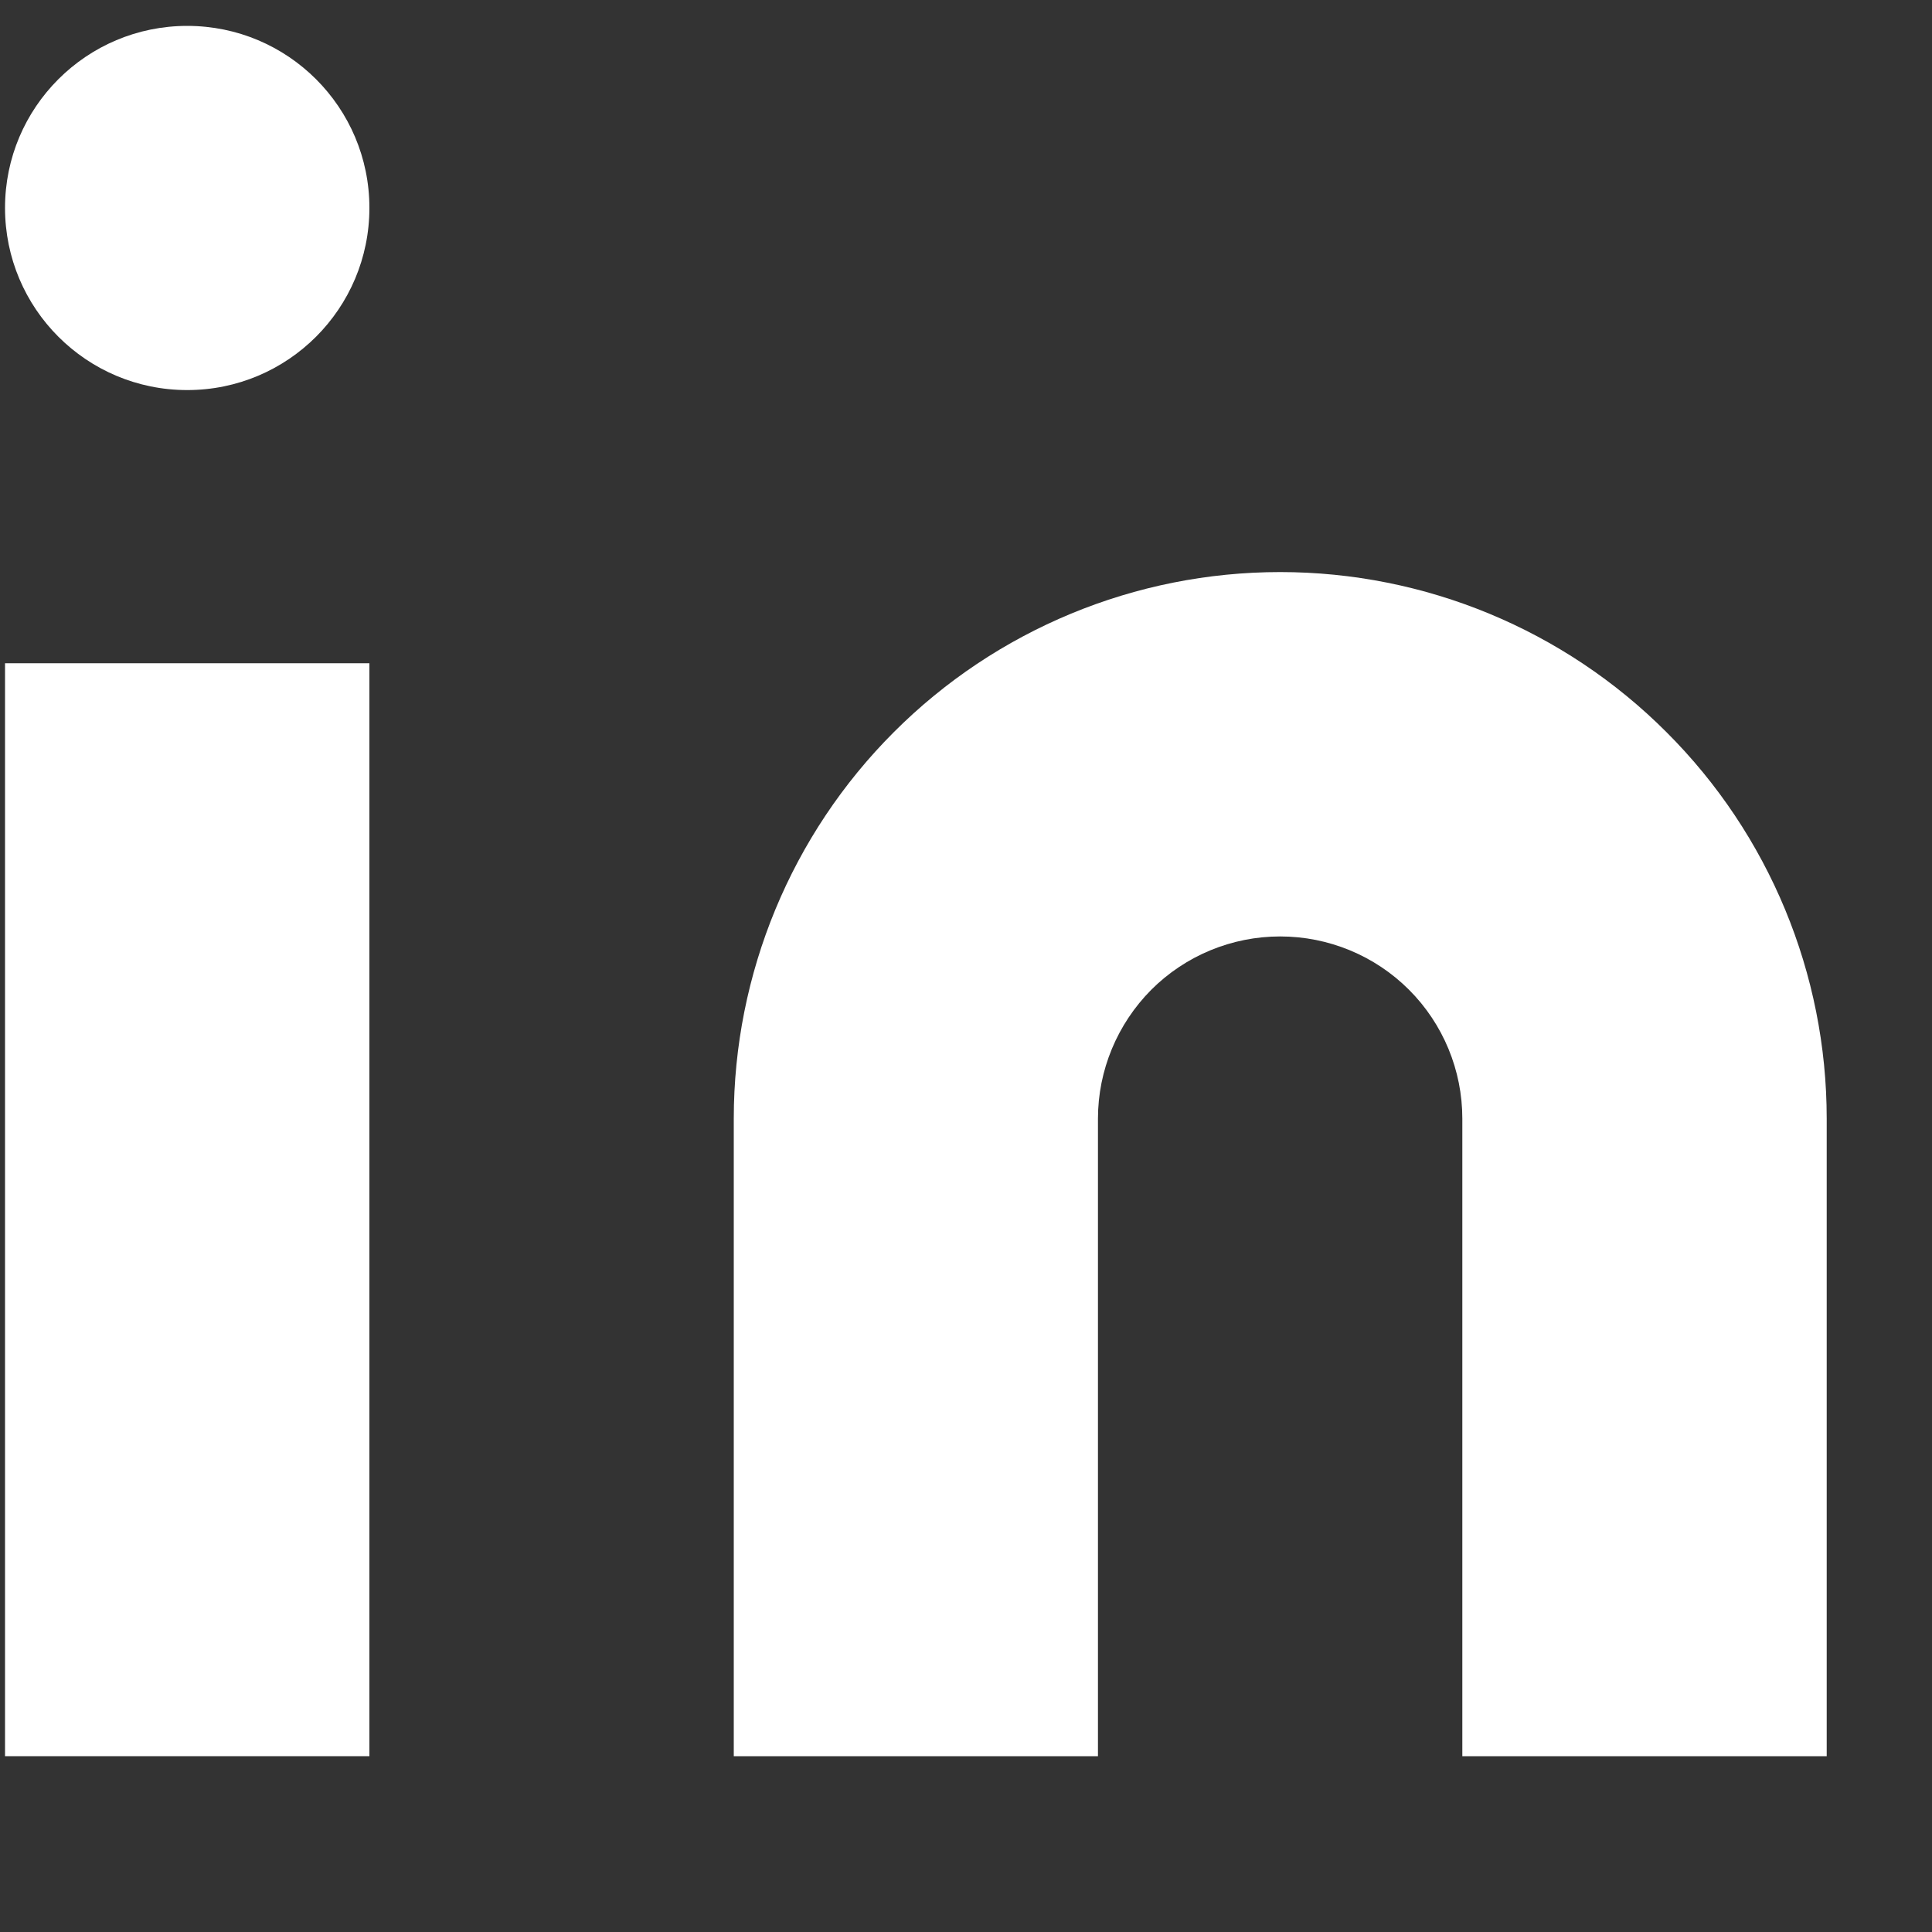 <svg width="10" height="10" viewBox="0 0 10 10" fill="none" xmlns="http://www.w3.org/2000/svg">
<rect x="0" y="0" width="10" height="10" fill="#333333" stroke="none"/>
<path d="M6.626 2.961C7.376 2.961 8.096 3.259 8.626 3.79C9.157 4.32 9.455 5.04 9.455 5.79V9.09H7.569V5.79C7.569 5.54 7.47 5.3 7.293 5.123C7.116 4.946 6.876 4.847 6.626 4.847C6.376 4.847 6.136 4.946 5.959 5.123C5.783 5.3 5.683 5.54 5.683 5.79V9.09H3.798V5.79C3.798 5.04 4.096 4.32 4.626 3.79C5.156 3.259 5.876 2.961 6.626 2.961Z" fill="white"/>
<path d="M1.912 3.433H0.026V9.09H1.912V3.433Z" fill="white"/>
<path d="M0.969 2.019C1.49 2.019 1.912 1.597 1.912 1.076C1.912 0.556 1.49 0.134 0.969 0.134C0.448 0.134 0.026 0.556 0.026 1.076C0.026 1.597 0.448 2.019 0.969 2.019Z" fill="white"/>
</svg>
